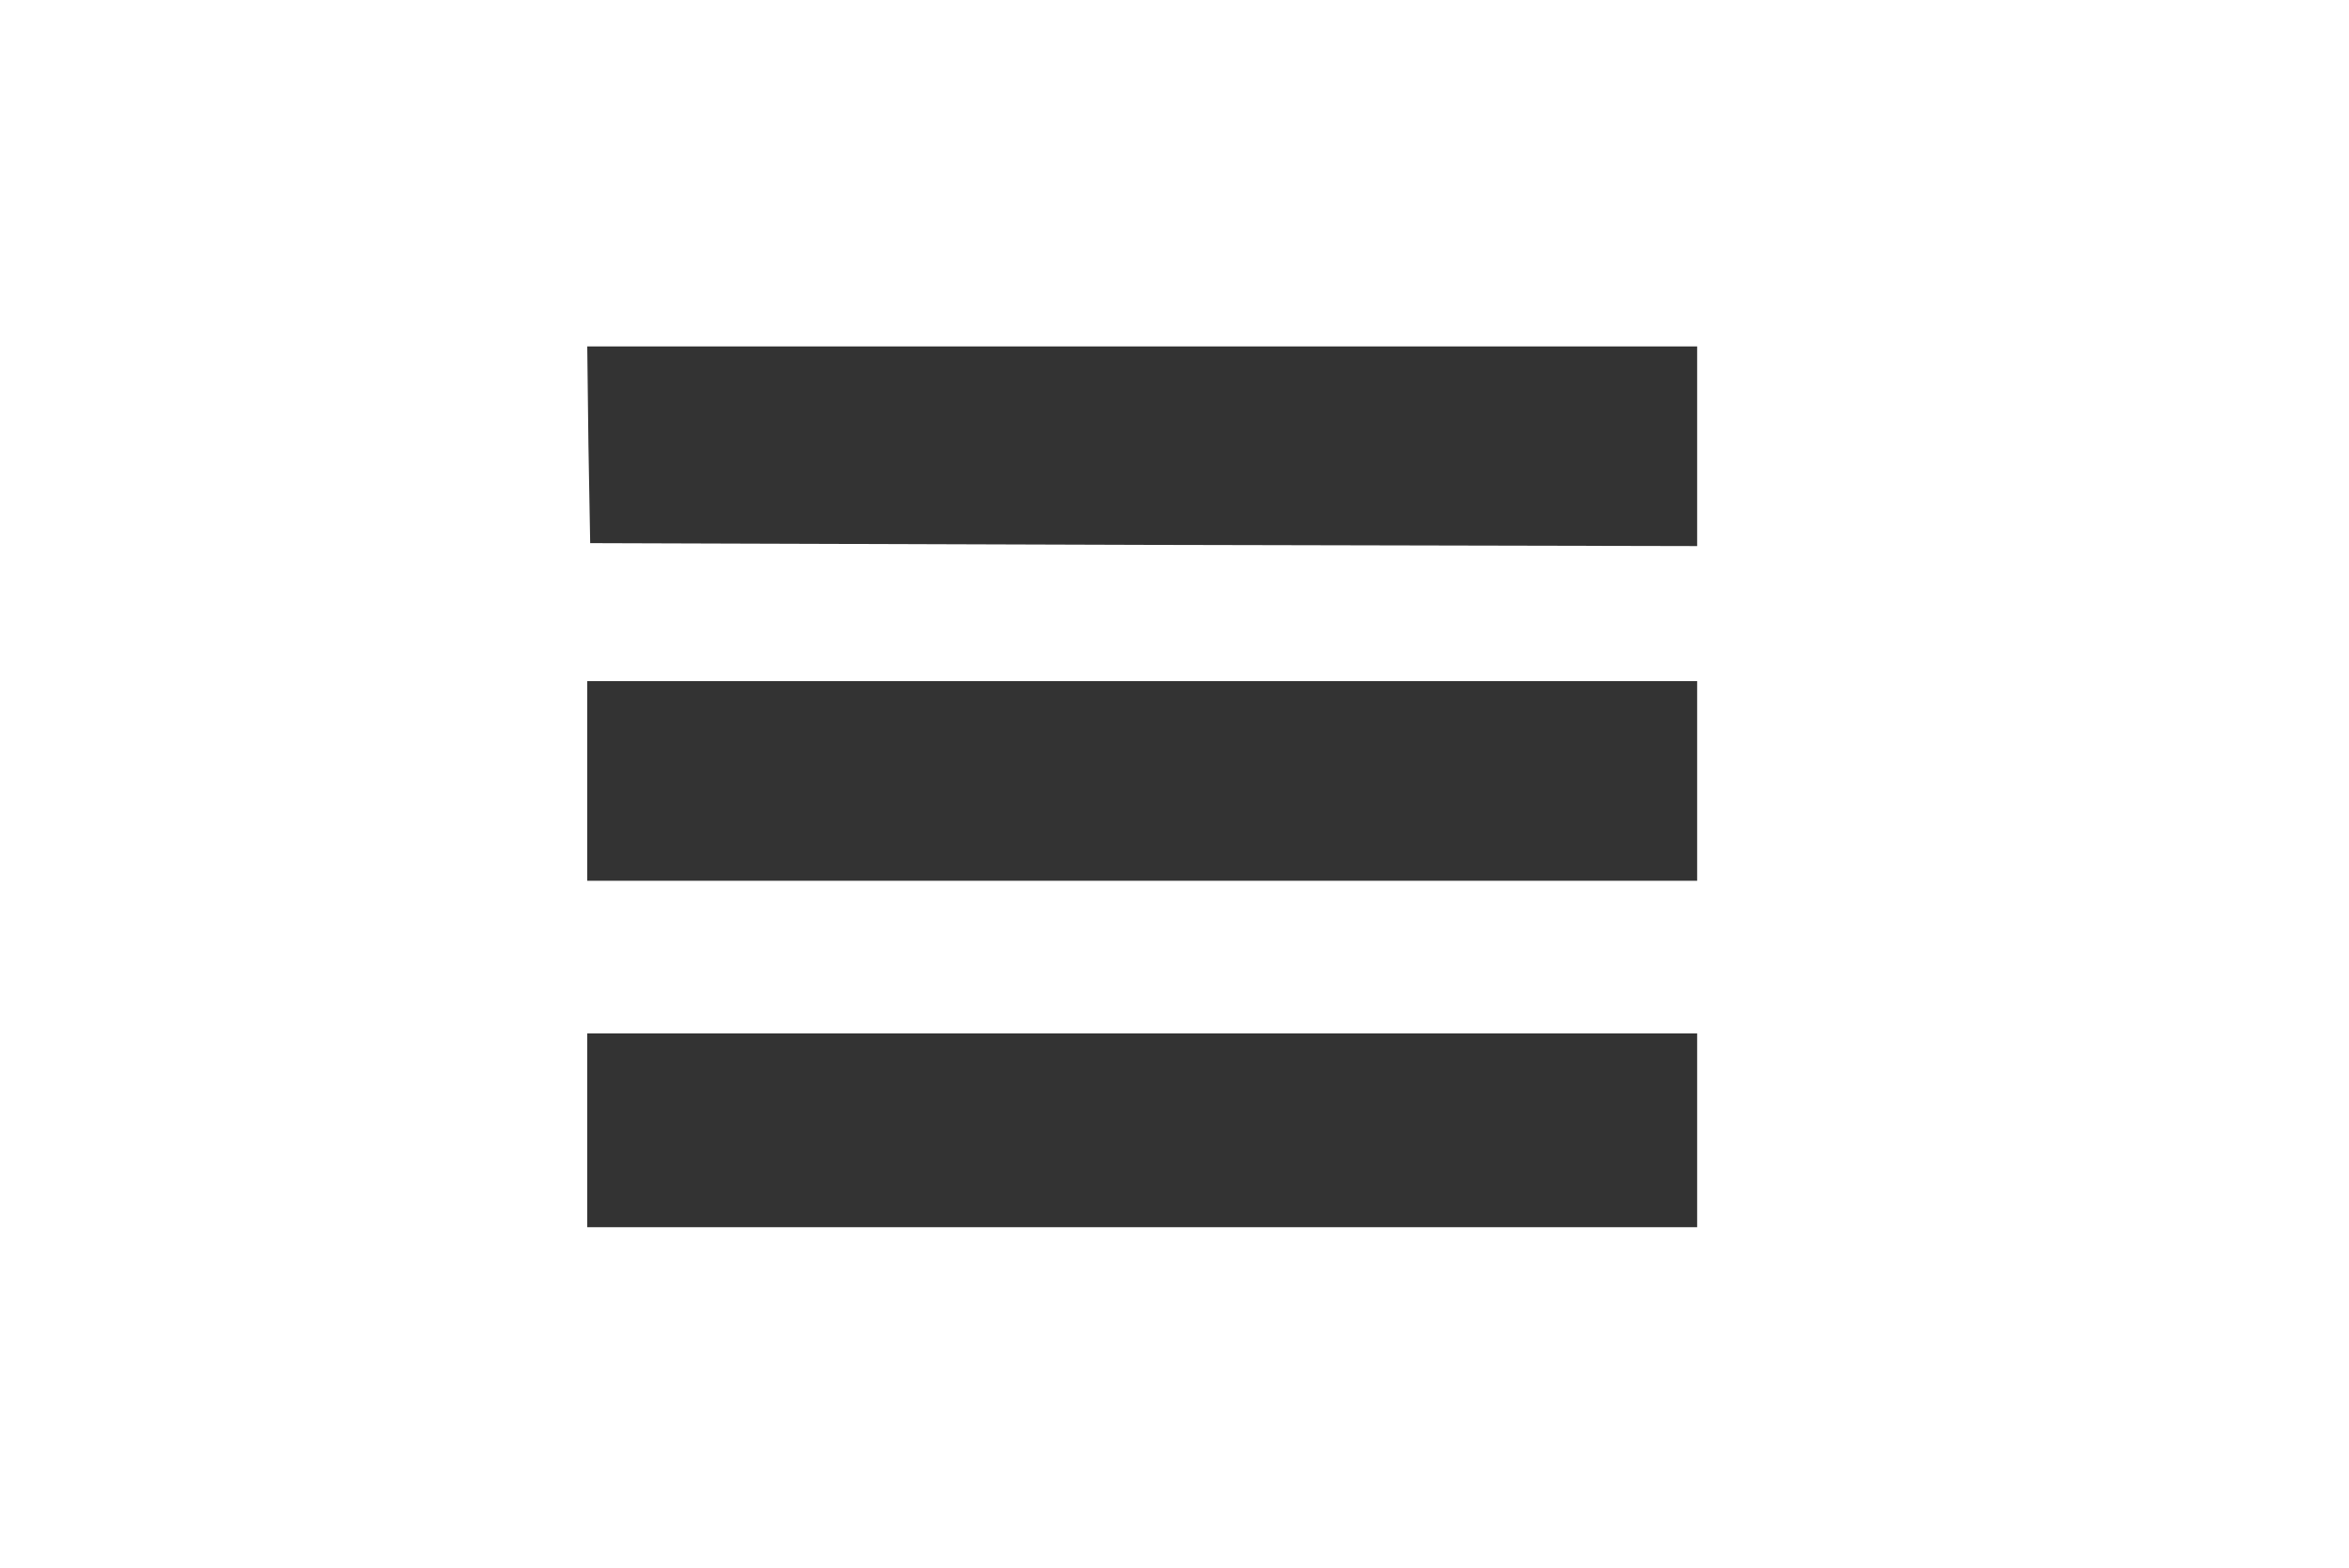 <?xml version="1.0" standalone="no"?>
<!DOCTYPE svg PUBLIC "-//W3C//DTD SVG 20010904//EN"
 "http://www.w3.org/TR/2001/REC-SVG-20010904/DTD/svg10.dtd">
<svg version="1.0" xmlns="http://www.w3.org/2000/svg"
 width="400pt" height="267pt" viewBox="0 0 400 267"
 preserveAspectRatio="xMidYMid meet">
<g transform="translate(0,267) scale(0.1,-0.1)"
fill="#333333" stroke="none">
<path d="M1002 1913 l3 -168 943 -3 942 -2 0 170 0 170 -945 0 -945 0 2 -167z"/>
<path d="M1000 1340 l0 -170 945 0 945 0 0 170 0 170 -945 0 -945 0 0 -170z"/>
<path d="M1000 745 l0 -165 945 0 945 0 0 165 0 165 -945 0 -945 0 0 -165z"/>
</g>
</svg>

